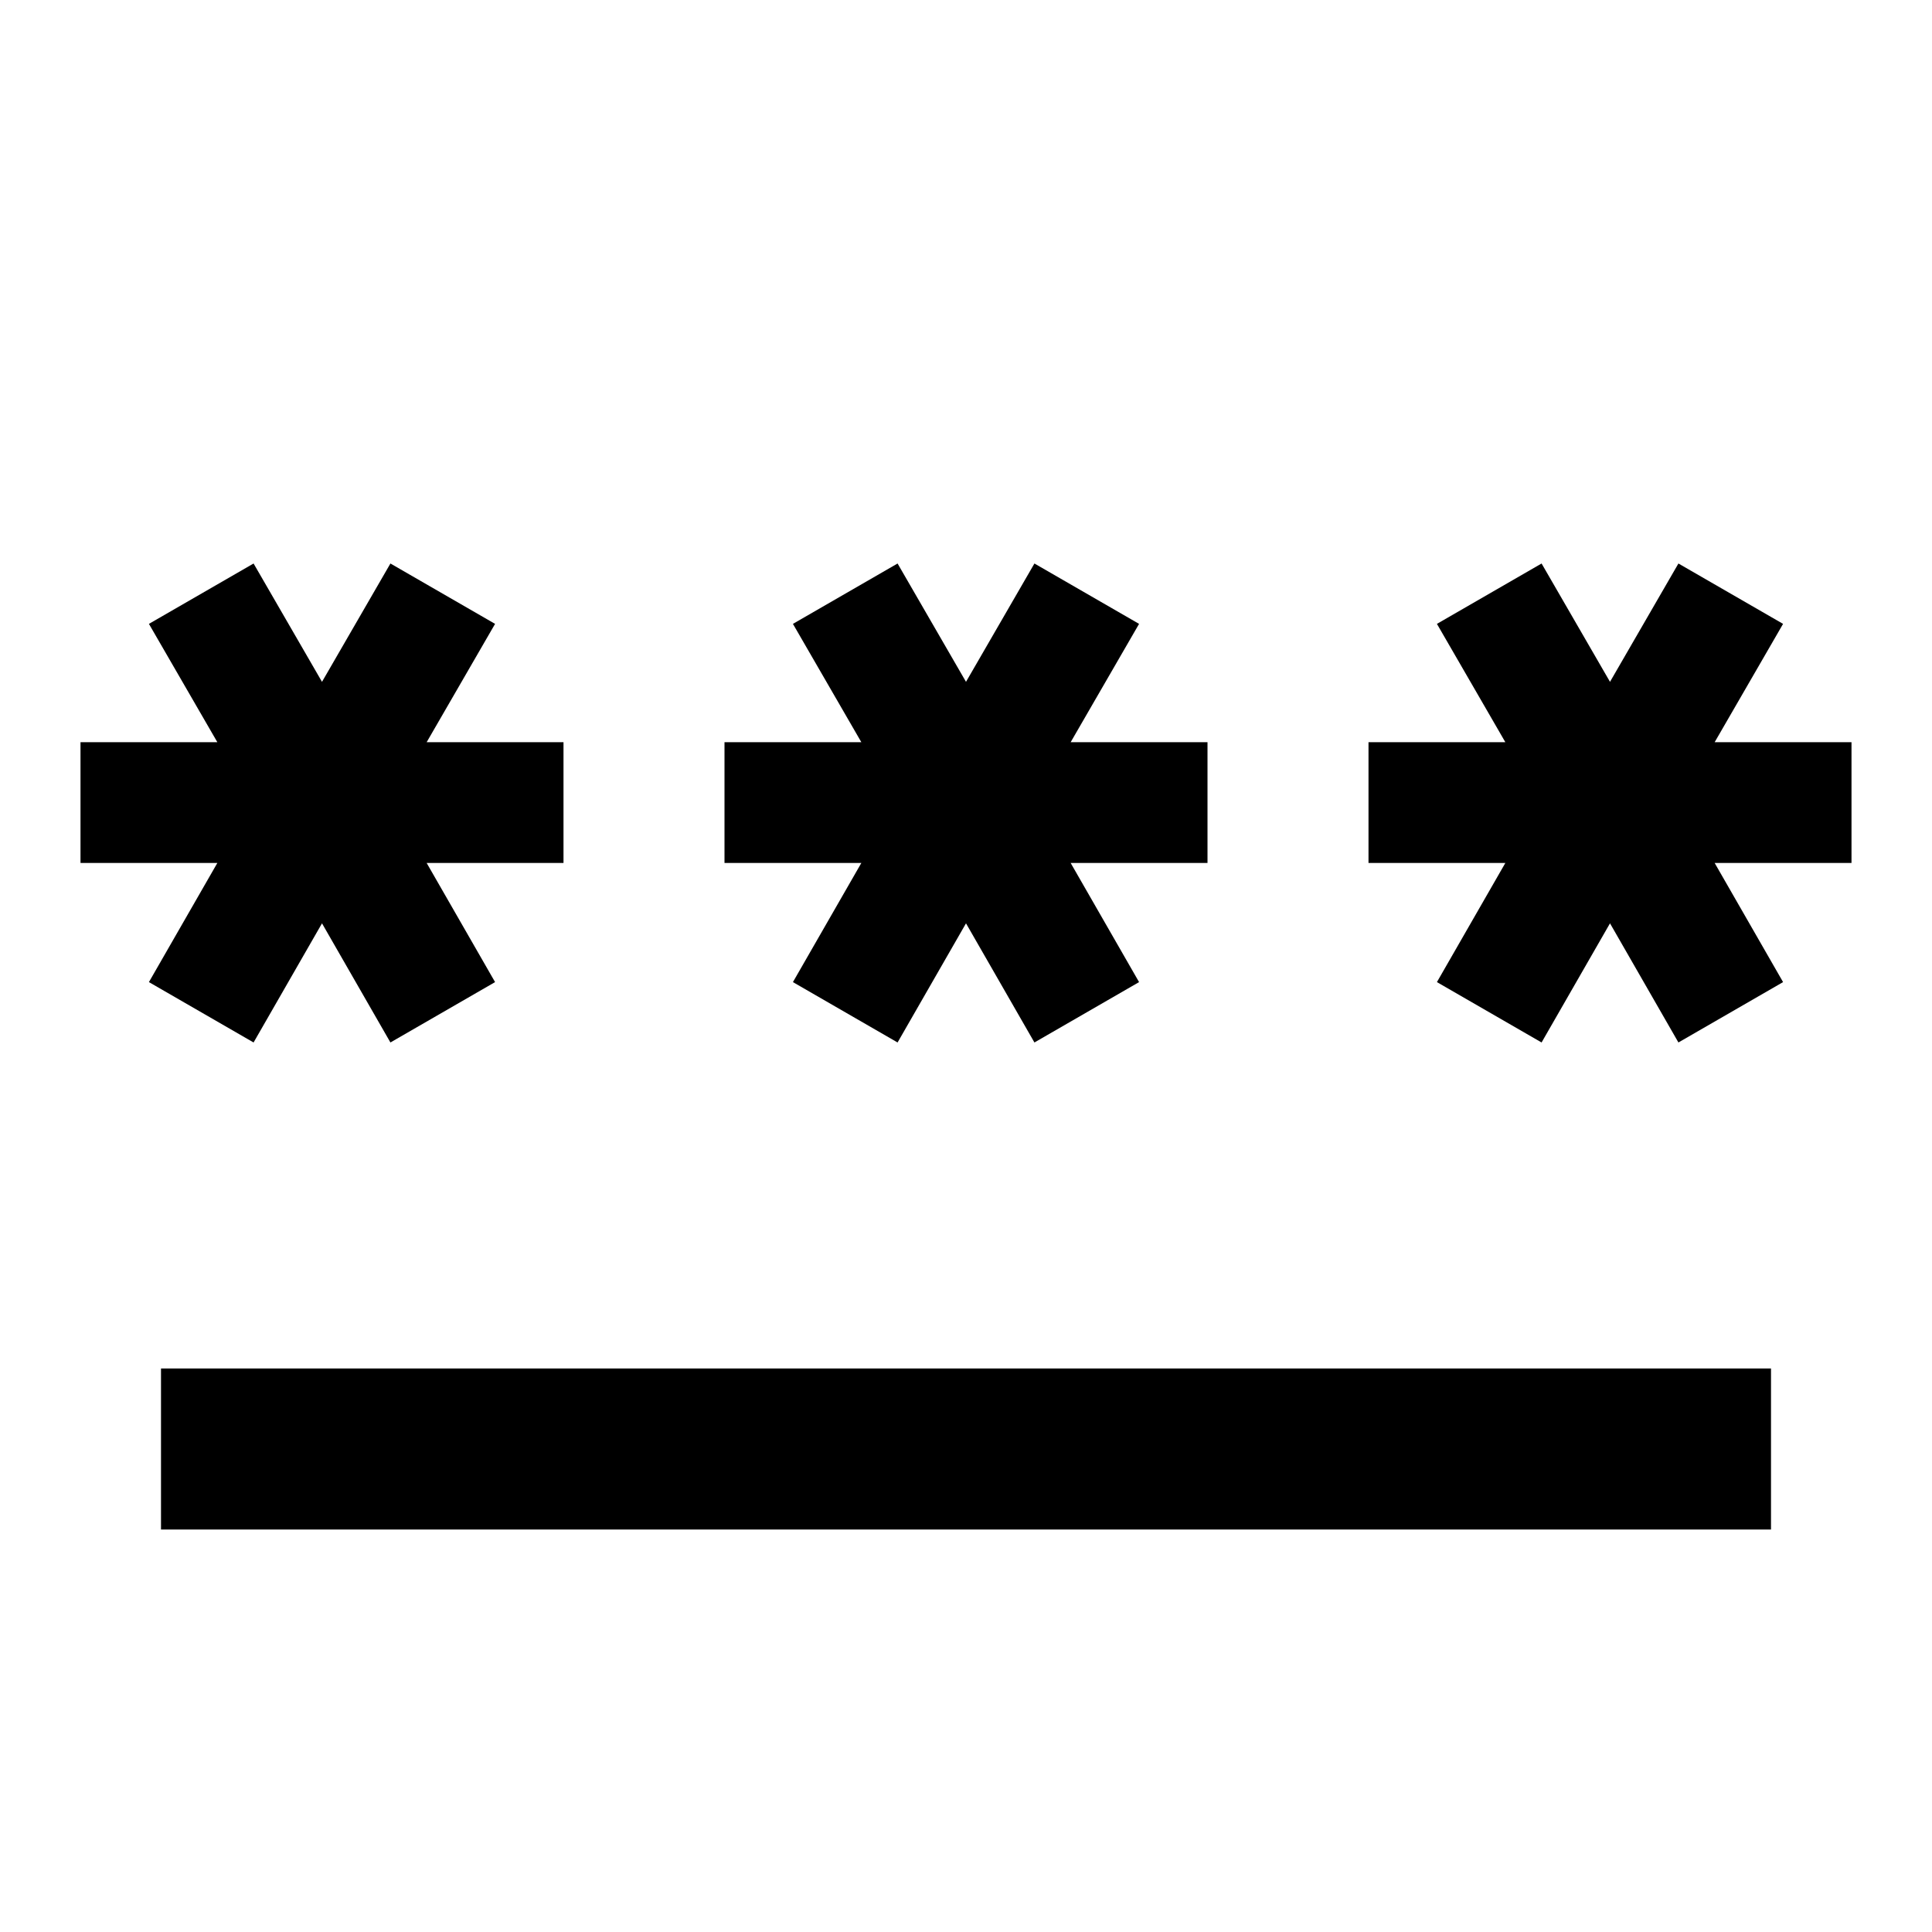 <svg  viewBox="0 0 24 24" fill="none" xmlns="http://www.w3.org/2000/svg">
<path d="M2 17H22V19H2V17ZM3.15 12.95L4 11.47L4.85 12.95L6.15 12.2L5.3 10.72H7V9.22H5.3L6.15 7.75L4.85 7L4 8.47L3.15 7L1.85 7.75L2.7 9.22H1V10.72H2.7L1.85 12.2L3.15 12.95ZM9.85 12.2L11.15 12.95L12 11.47L12.85 12.95L14.15 12.2L13.3 10.72H15V9.22H13.3L14.15 7.75L12.85 7L12 8.47L11.15 7L9.85 7.75L10.7 9.22H9V10.72H10.7L9.85 12.2ZM23 9.22H21.3L22.15 7.75L20.85 7L20 8.47L19.15 7L17.85 7.75L18.7 9.22H17V10.72H18.7L17.85 12.2L19.15 12.95L20 11.47L20.85 12.95L22.15 12.2L21.3 10.72H23V9.22Z" fill="currentColor"/>
</svg>
